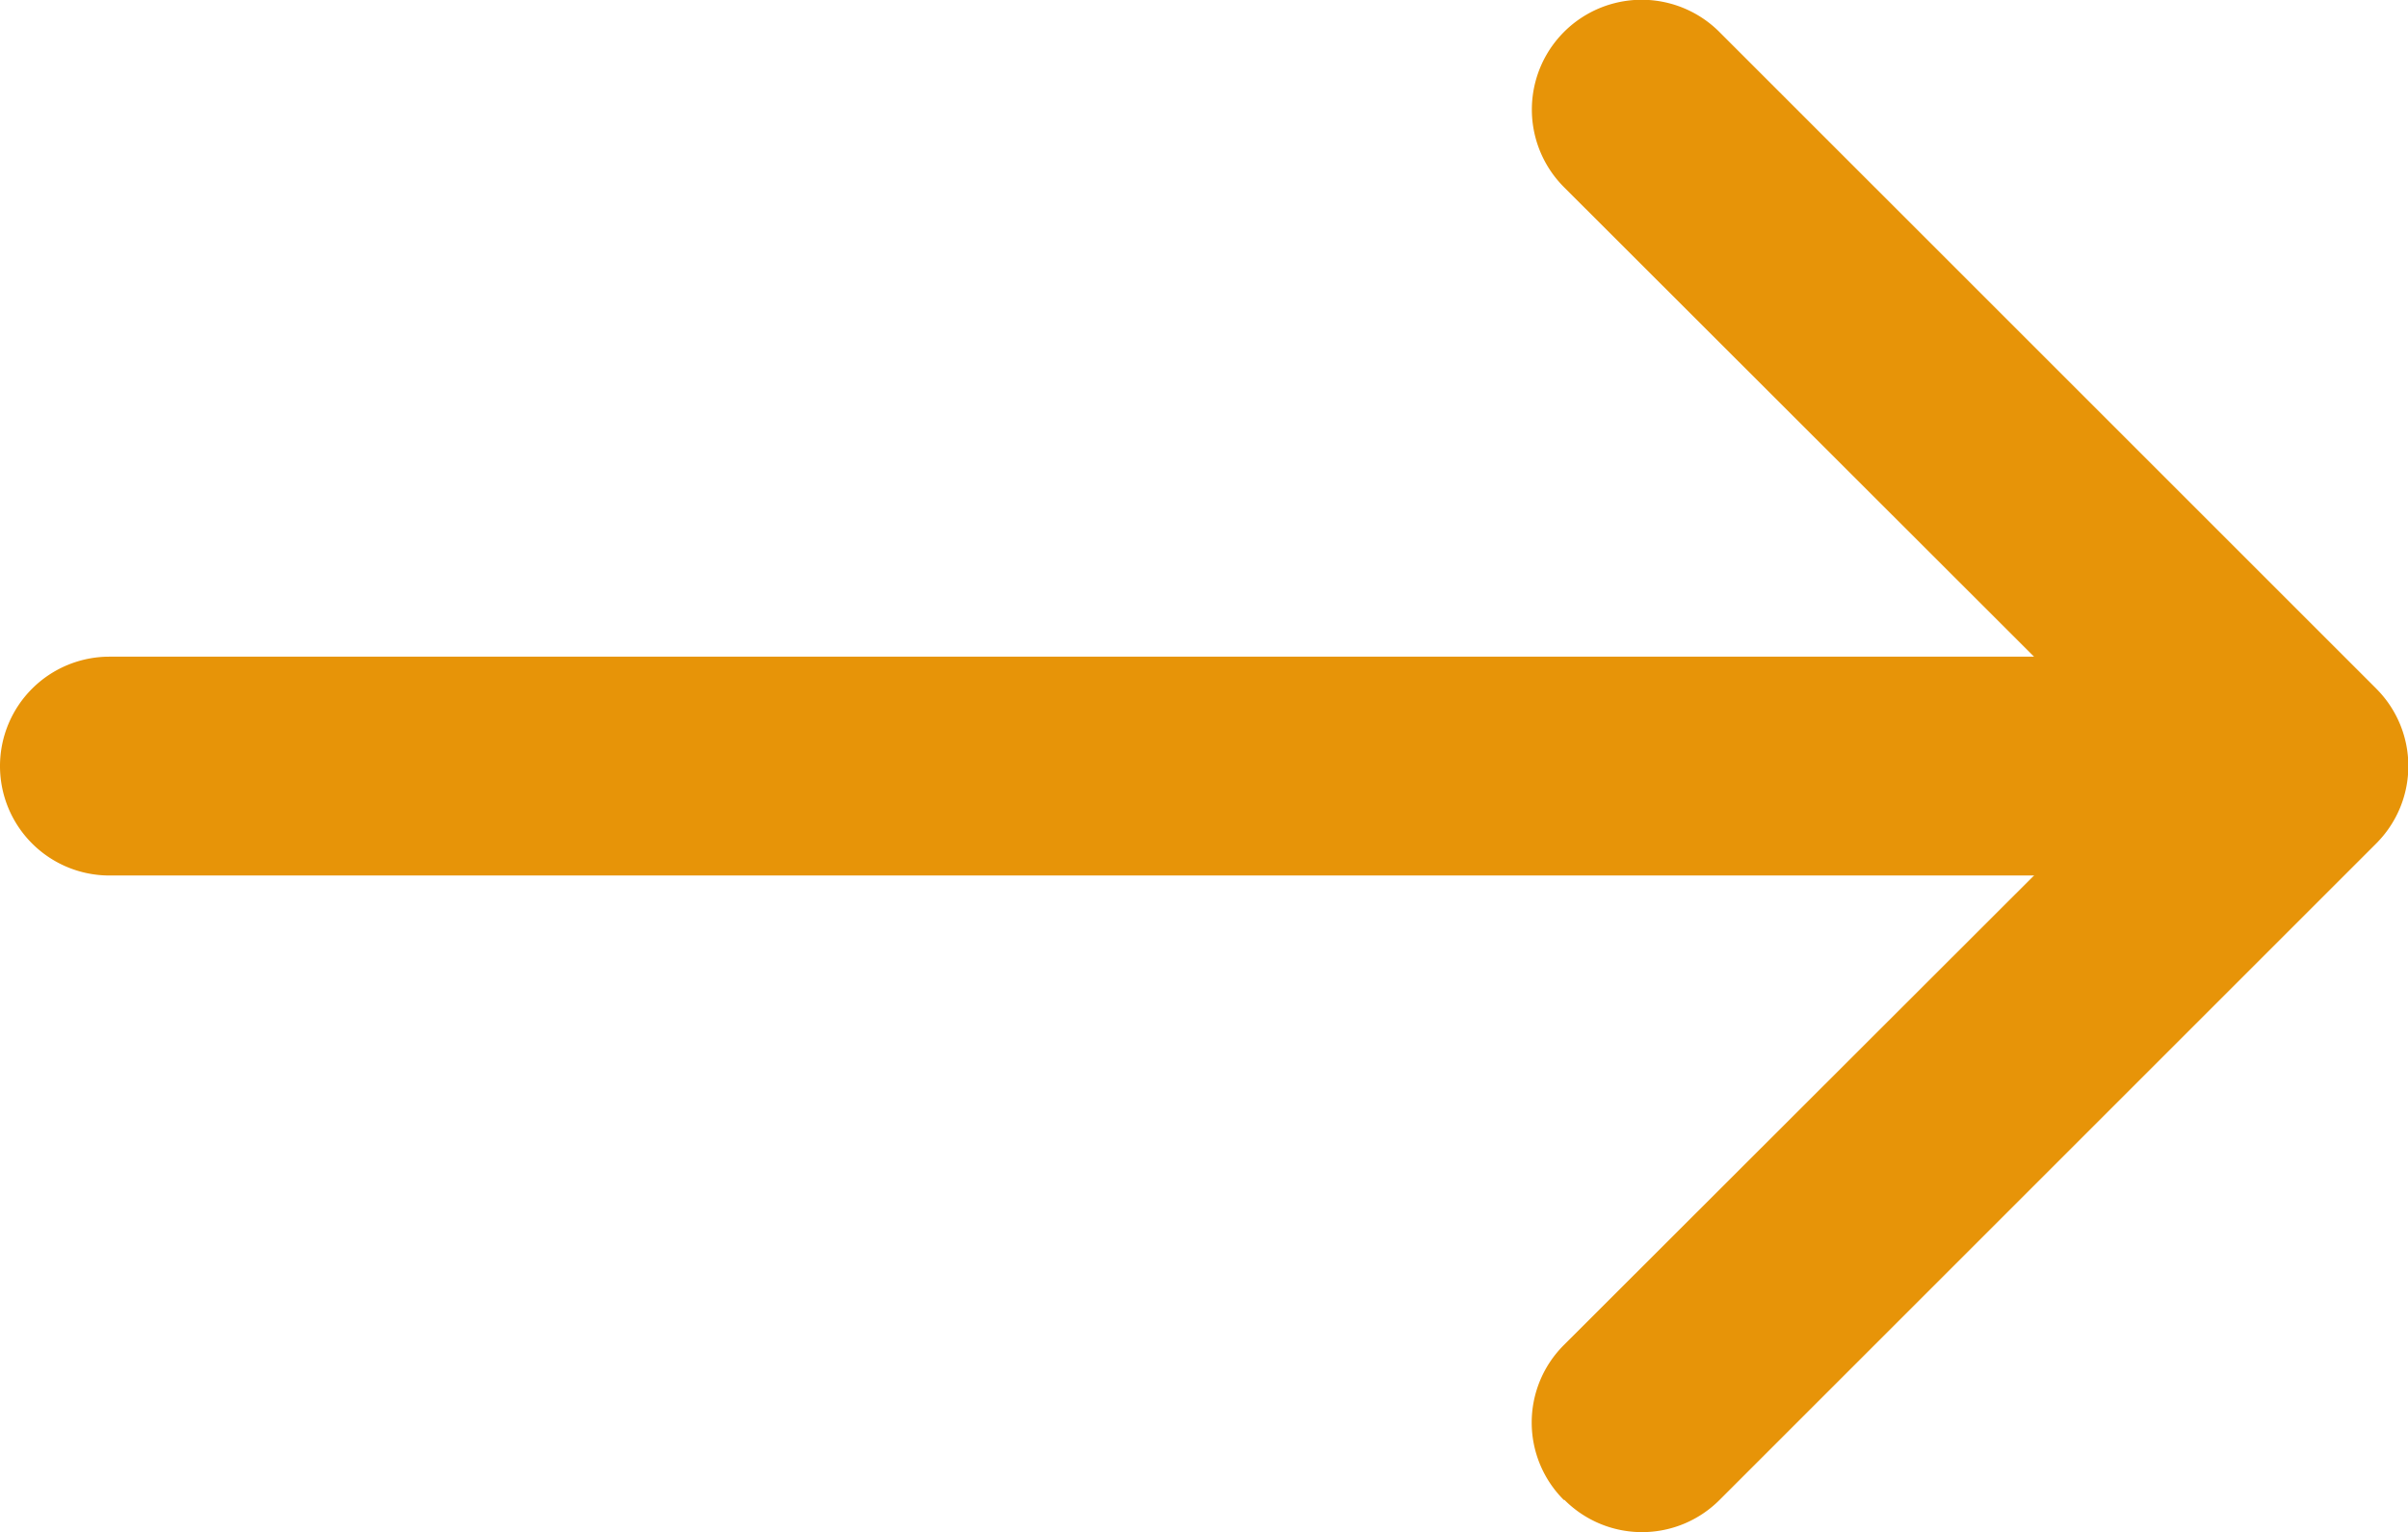 <svg xmlns="http://www.w3.org/2000/svg" width="24.752" height="15.753" viewBox="0 0 24.752 15.753">
  <g id="arrow-down" transform="translate(-5.625 25.877) rotate(-90)">
    <path id="Path_1" data-name="Path 1" d="M10.454,21.7a1.125,1.125,0,0,1,1.593,0L18,27.659,23.954,21.7A1.126,1.126,0,1,1,25.547,23.3l-6.75,6.75a1.125,1.125,0,0,1-1.593,0l-6.75-6.75a1.125,1.125,0,0,1,0-1.593Z" fill="#e79408" fill-rule="evenodd"/>
    <path id="Path_2" data-name="Path 2" d="M18,5.625A1.125,1.125,0,0,1,19.125,6.75V27a1.125,1.125,0,0,1-2.25,0V6.75A1.125,1.125,0,0,1,18,5.625Z" fill="#e79408" fill-rule="evenodd"/>
  </g>
</svg>
